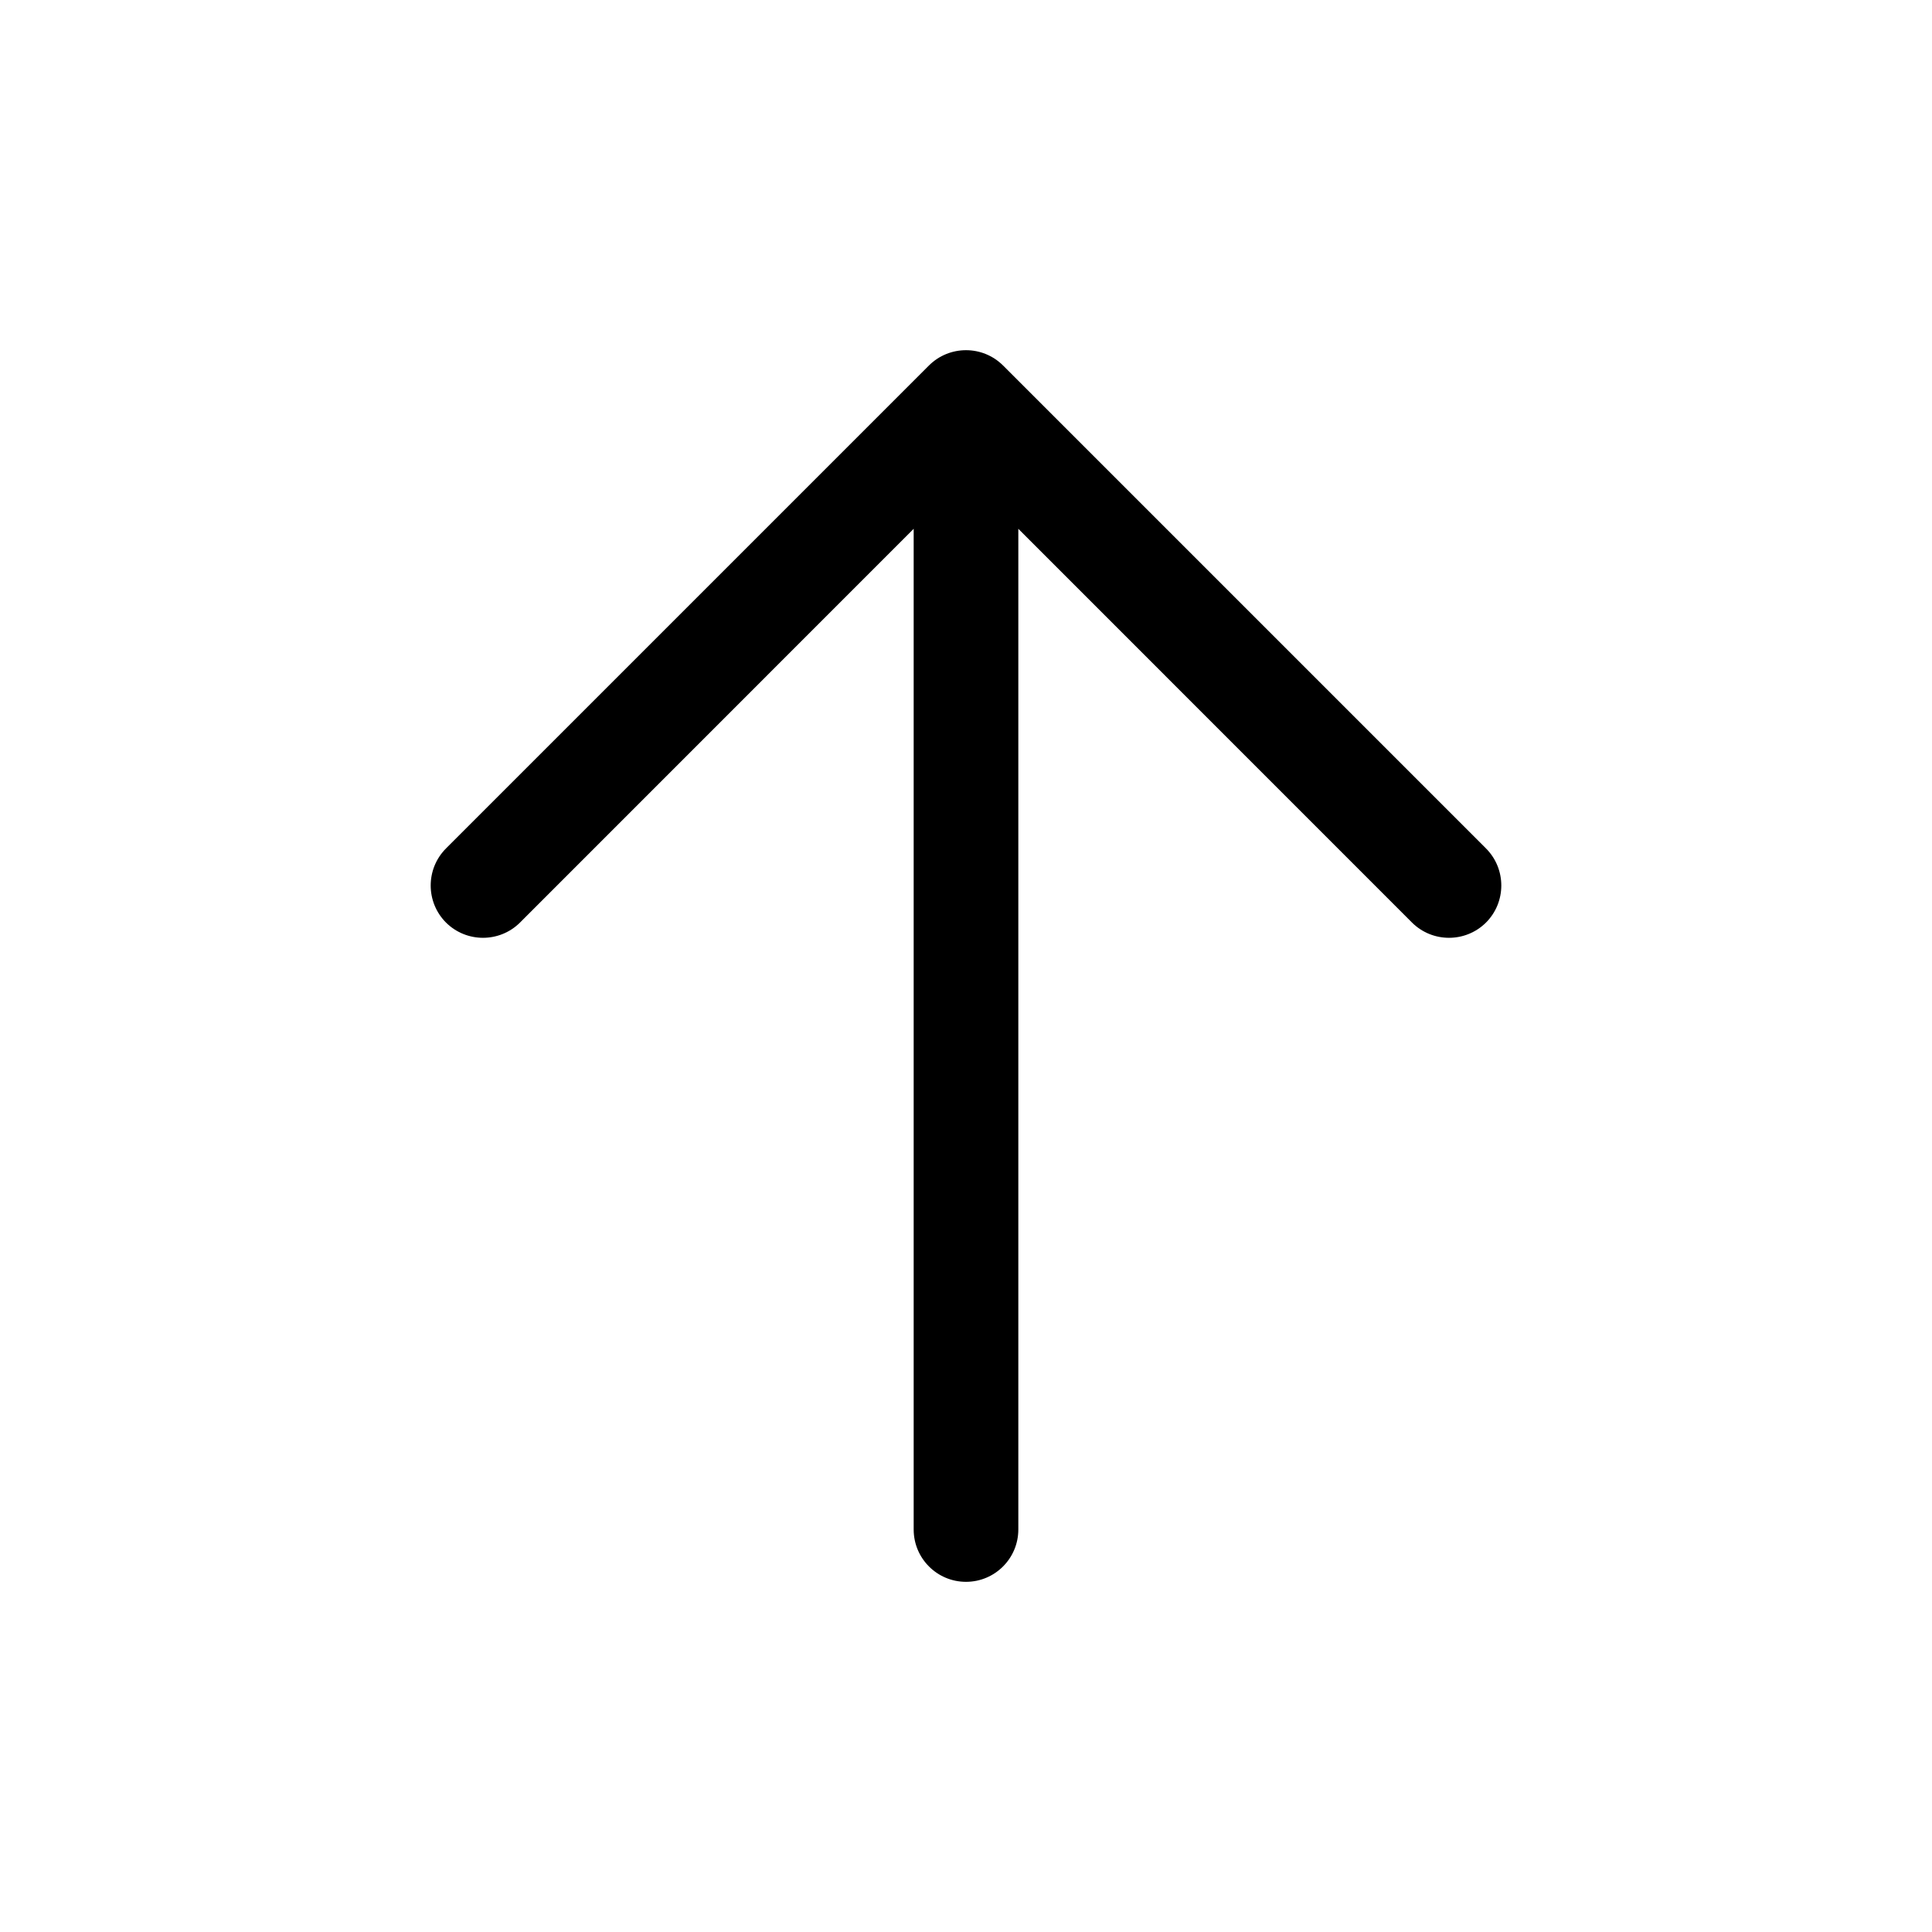 <svg width="24" height="24" viewBox="0 0 24 24" fill="none" xmlns="http://www.w3.org/2000/svg">
<path fill-rule="evenodd" clip-rule="evenodd" d="M5.54 10.54C5.287 10.794 5.287 11.206 5.54 11.46C5.794 11.713 6.206 11.713 6.46 11.46L11.35 6.569L11.35 19C11.35 19.359 11.641 19.65 12 19.65C12.359 19.65 12.65 19.359 12.65 19L12.65 6.569L17.54 11.46C17.794 11.713 18.206 11.713 18.46 11.46C18.713 11.206 18.713 10.794 18.46 10.54L12.46 4.54C12.206 4.287 11.794 4.287 11.54 4.54L5.54 10.54Z" fill="black"/>
</svg>
